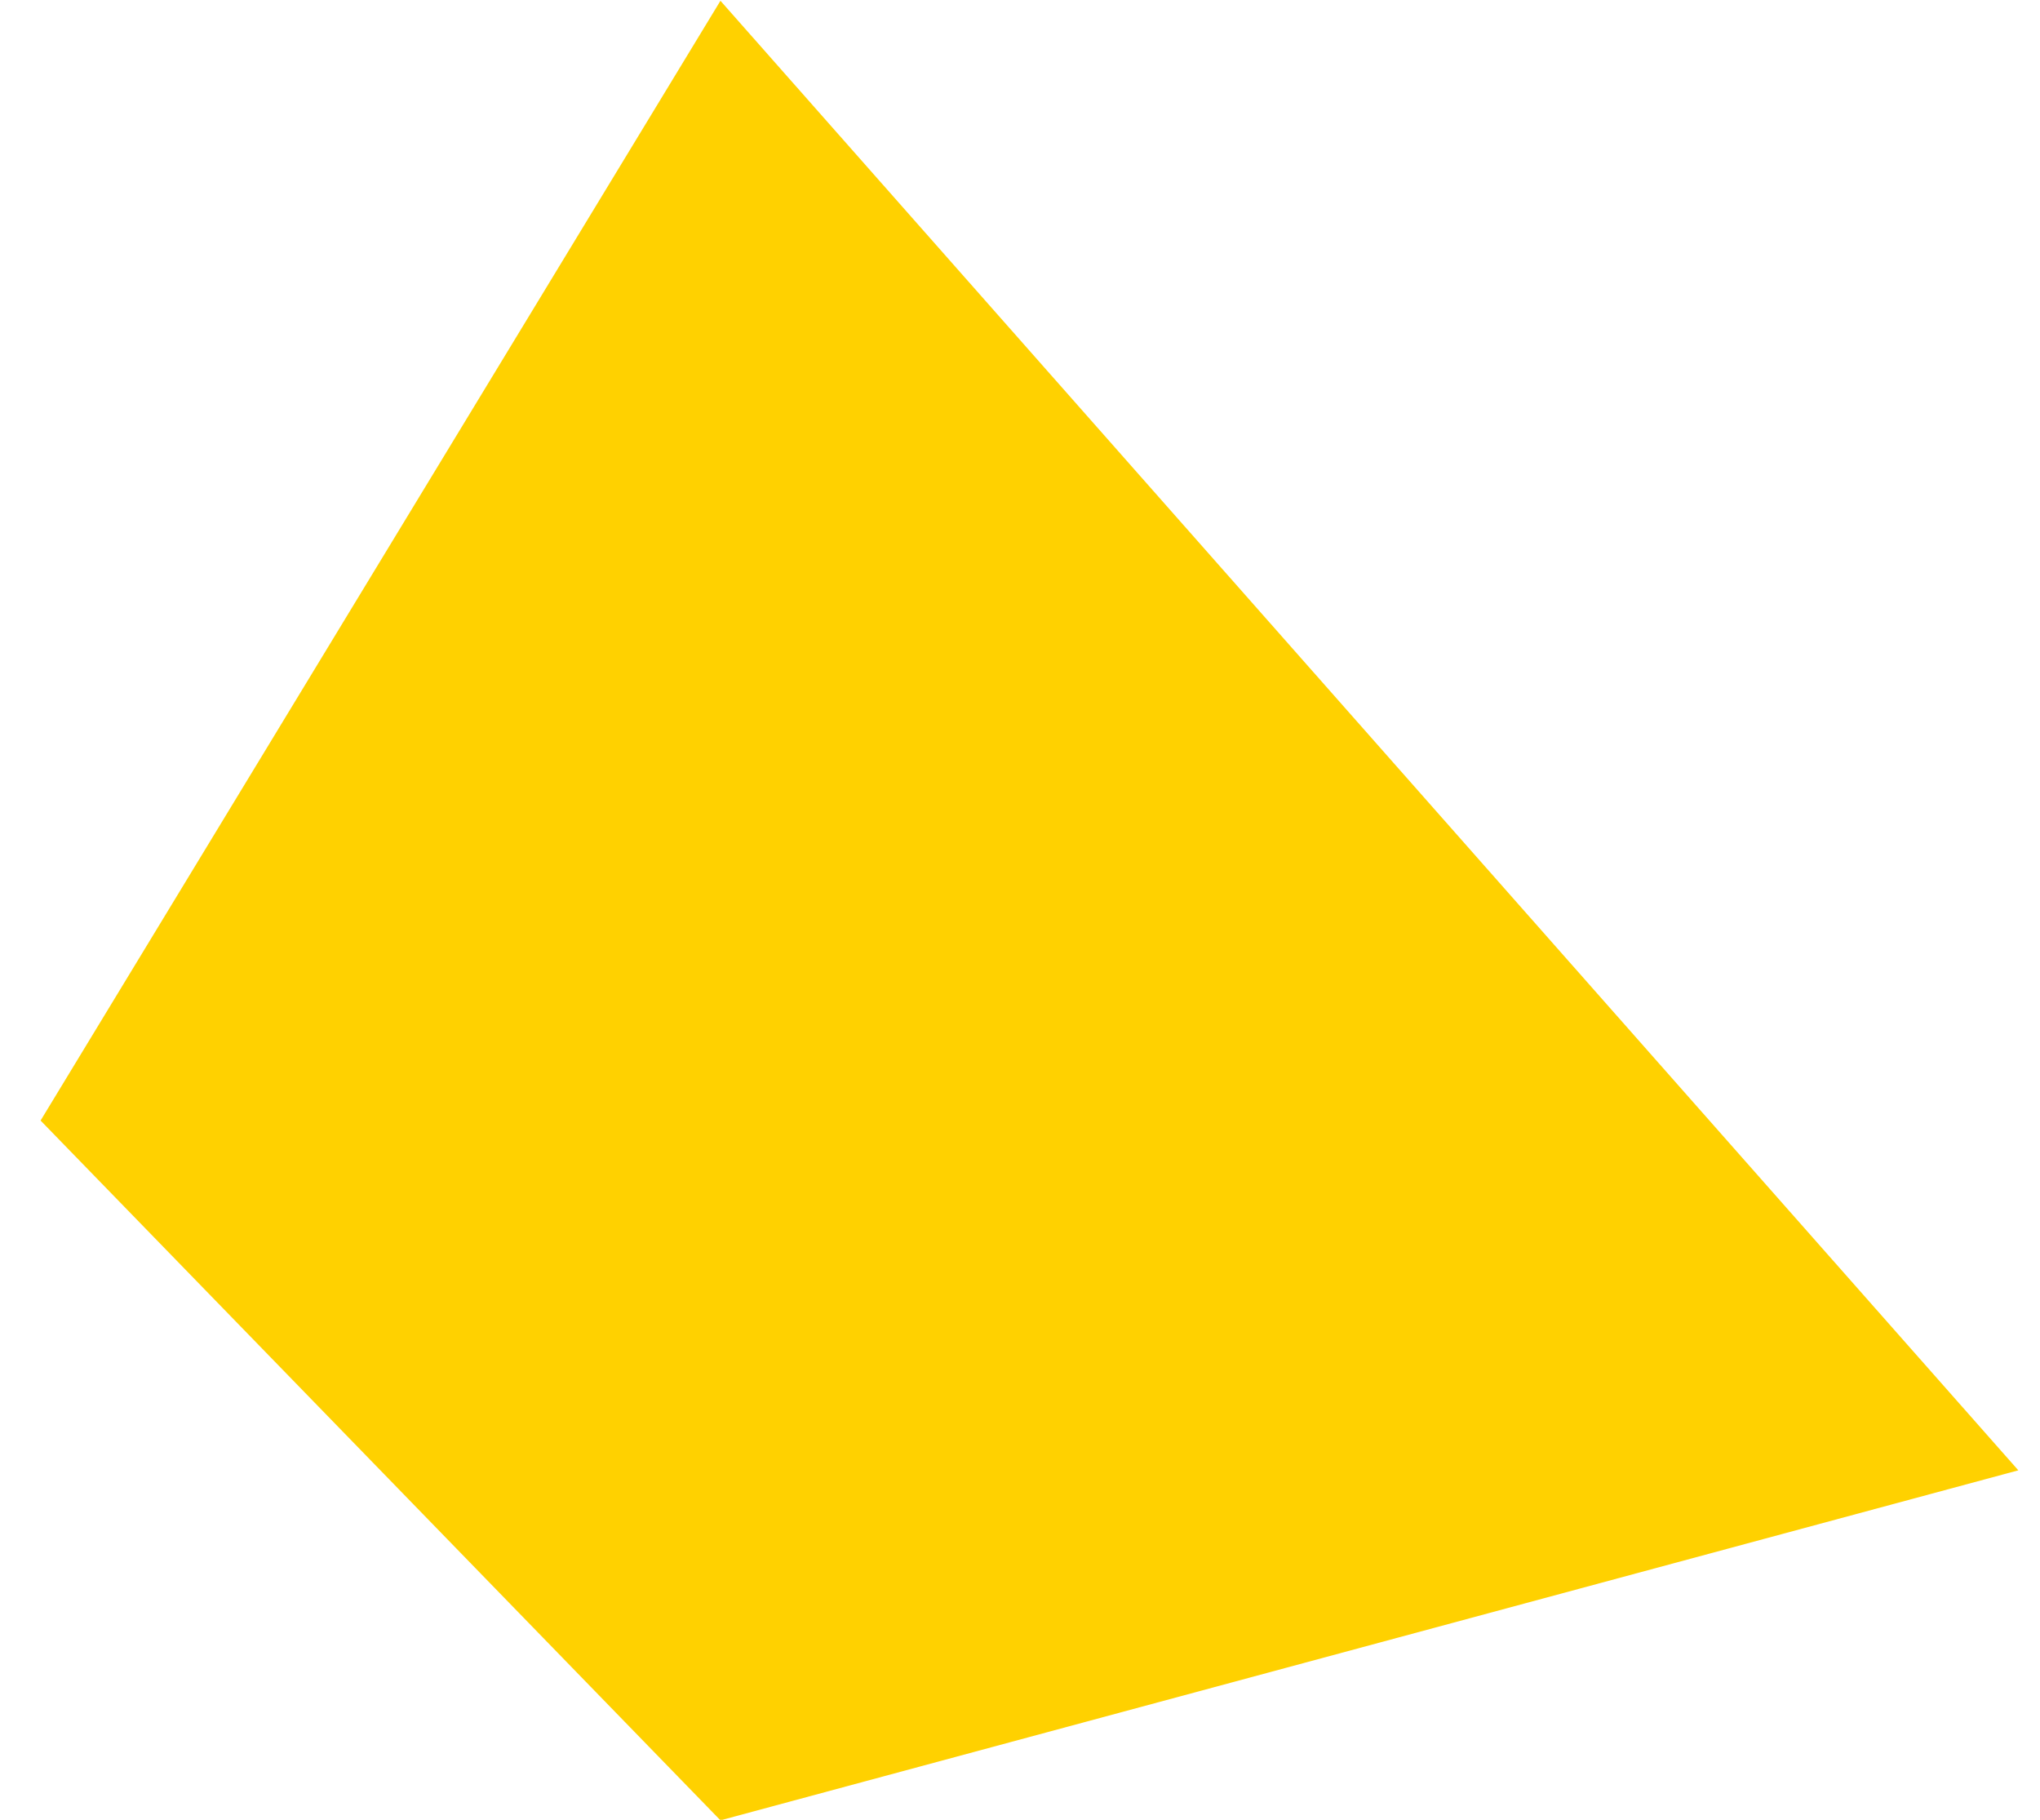 <svg width="37" height="33" viewBox="0 0 37 33" fill="none" xmlns="http://www.w3.org/2000/svg">
<path fill-rule="evenodd" clip-rule="evenodd" d="M13.067 0.014L0.736 20.32L13.067 33.01L36.607 26.663L13.067 0.014" fill="#FFD100"/>
</svg>
